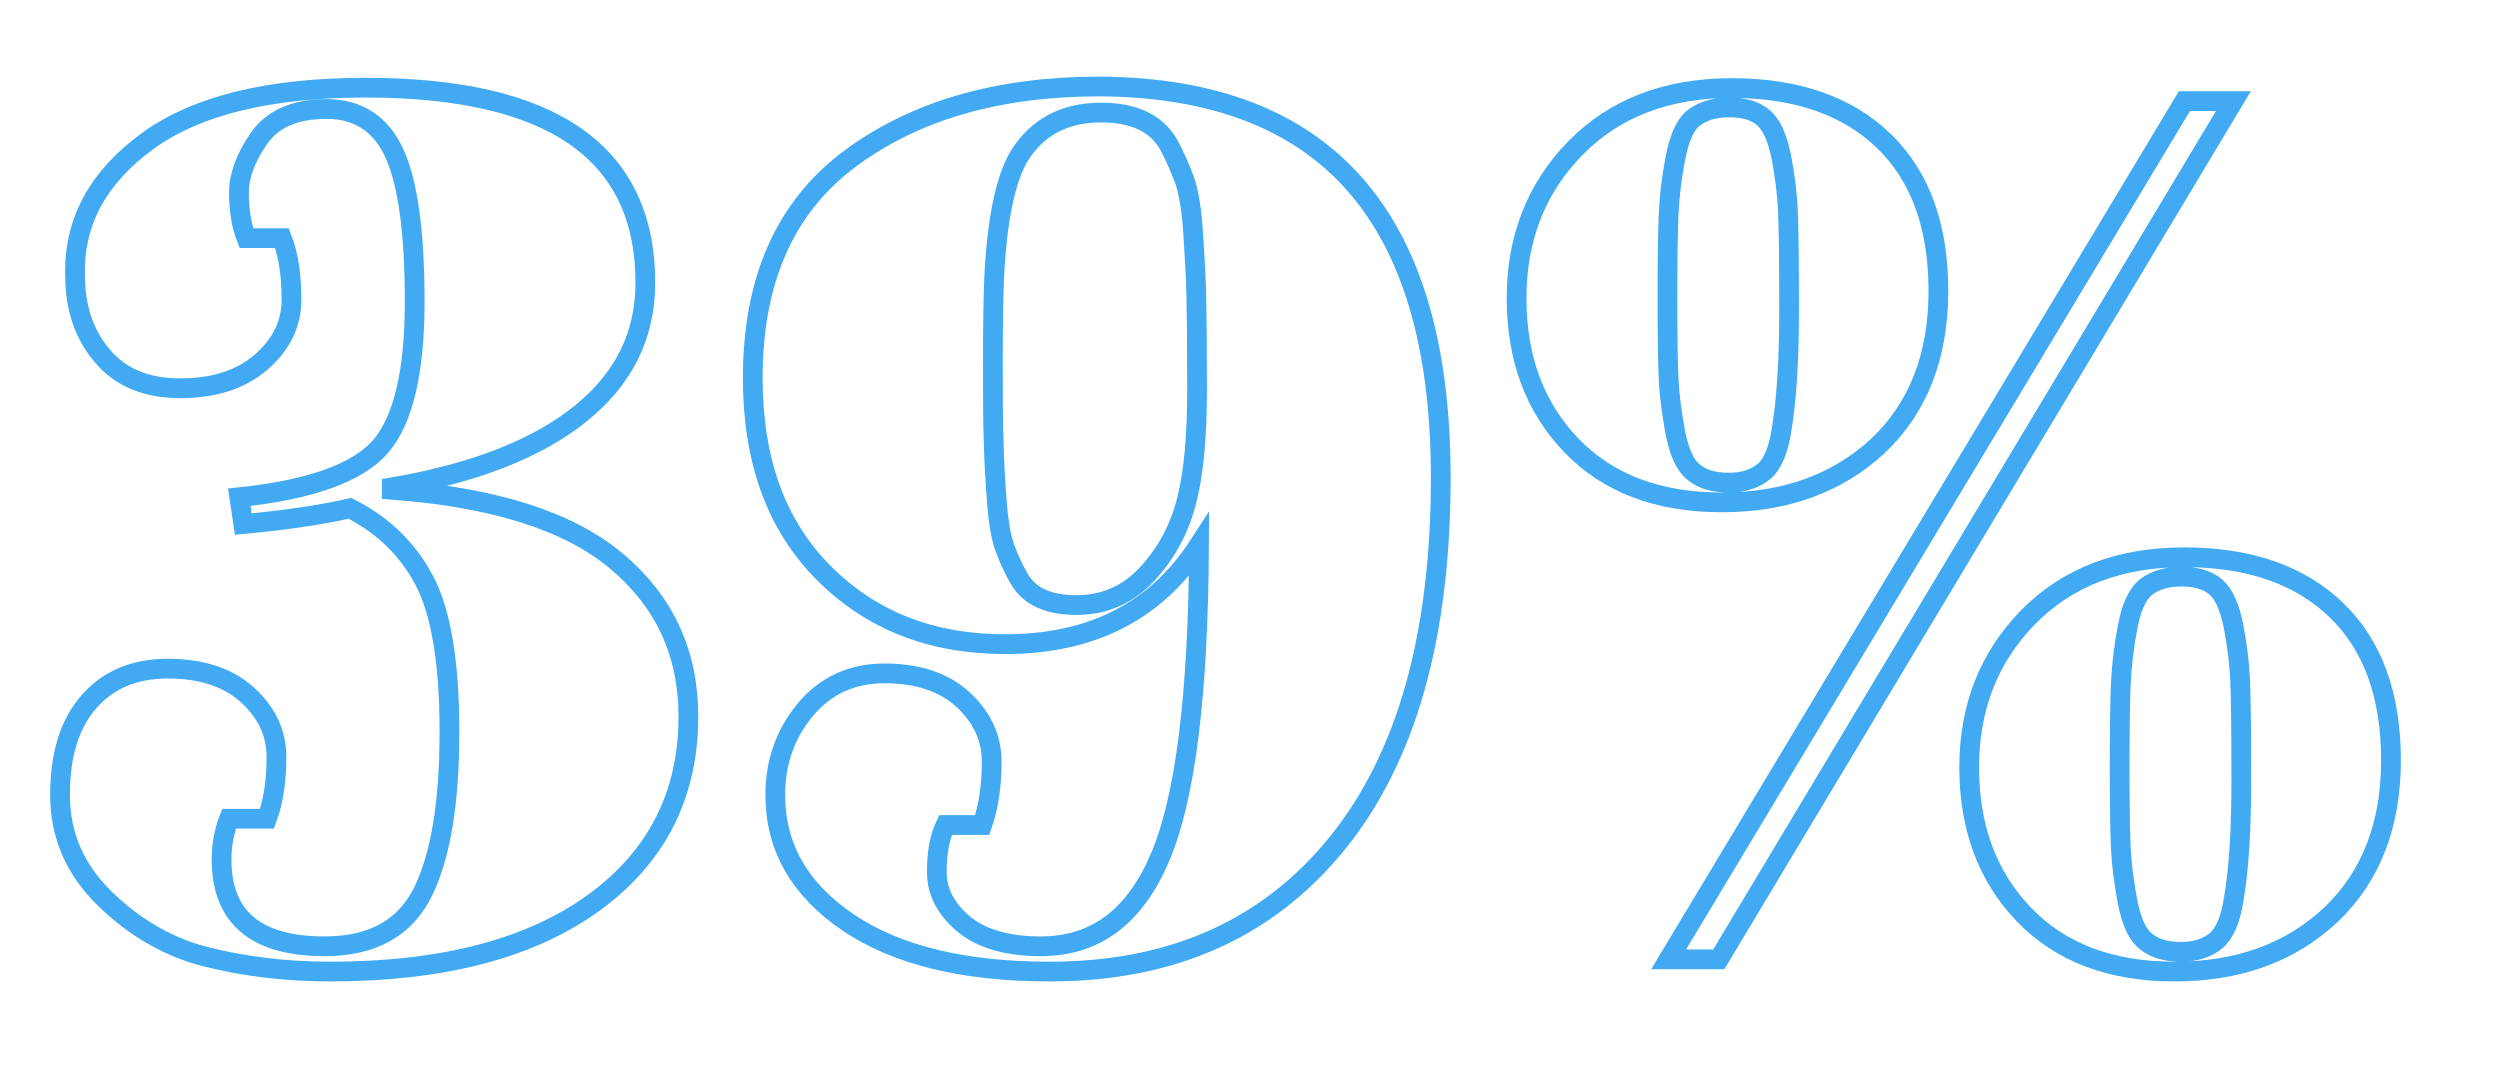 <?xml version="1.0" encoding="utf-8"?>
<!-- Generator: Adobe Illustrator 21.0.2, SVG Export Plug-In . SVG Version: 6.00 Build 0)  -->
<svg version="1.1" id="Layer_1" xmlns="http://www.w3.org/2000/svg" xmlns:xlink="http://www.w3.org/1999/xlink" x="0px" y="0px"
	 viewBox="0 0 633 270" style="enable-background:new 0 0 633 270;" xml:space="preserve">
<style type="text/css">
	.st0{fill:none;stroke:#41AAF2;stroke-width:5;stroke-miterlimit:10;}
</style>
<g>
	<path class="st0" d="M37.4,35.7c12.4-9,30.8-13.5,55.2-13.5c47.2,0,70.8,16.4,70.8,49.4c0,13.5-5.6,24.5-16.6,33.3
		s-27,15-47.6,18.5v0.6c25.6,1.9,44.6,7.8,56.8,18s18.3,23.3,18.3,39.4c0,19.8-8,35.6-24,47.2s-38.3,17.4-66.8,17.4
		c-11.1,0-21.6-1.3-31.2-3.7c-9.6-2.4-18.2-7.4-25.8-14.8c-7.5-7.3-11.3-16.1-11.3-26.2c0-10.2,2.4-18,7.3-23.6
		c4.9-5.6,11.5-8.4,20-8.4s15.2,2.2,20.1,6.6c5,4.5,7.4,9.8,7.4,15.8c0,6.1-0.8,11.3-2.4,15.6h-9.6c-1.3,3.3-1.9,6.7-1.9,10.3
		c0,14.7,8.7,22,26.1,22c12.2,0,20.5-4.7,25-14c4.5-9.3,6.6-22.8,6.6-40.4s-2.2-30.4-6.4-38.3c-4.2-7.9-10.5-14-18.8-18.2
		c-7.4,1.7-16.4,3-27,4l-1-6.8c18.2-1.9,30.2-6.3,35.9-13c5.7-6.8,8.5-19,8.5-36.5s-1.7-30-5.1-37.5c-3.4-7.5-9.2-11.3-17.2-11.3
		S69,30.1,65.6,35s-5.1,9.5-5.1,13.8s0.6,8.2,1.9,11.5h9c1.7,4.3,2.4,9.6,2.4,15.6s-2.5,11.3-7.7,15.8c-5.2,4.5-12,6.6-20.5,6.6
		s-15.1-2.7-19.7-8.2c-4.7-5.5-6.9-12.3-6.9-20.6C18.7,56,25,44.7,37.4,35.7z"/>
	<path class="st0" d="M364.8,120.9c0,40.2-8.7,71-26.2,92.6S296.9,246,265.8,246c-21.7,0-38.7-4.1-51-12.4
		c-12.3-8.3-18.5-19.1-18.5-32.3c0-8.3,2.5-15.4,7.6-21.6c5.1-6.1,11.8-9.2,20.1-9.2s15,2.2,19.8,6.6c4.9,4.5,7.3,9.8,7.3,15.8
		c0,6.1-0.8,11.4-2.4,16h-9.3c-1.5,3.1-2.2,7.1-2.2,11.9c0,4.9,2.2,9.2,6.6,13c4.5,3.8,11,5.8,19.7,5.8c13.9,0,23.9-7.5,30.3-22.7
		c6.4-15.1,9.6-41.3,9.8-78.9c-10.8,16.7-27.1,25.1-49.1,25.1c-18.7,0-33.9-6-45.9-18c-12-12-18-28.4-18-49.4
		c0-24.8,8.2-43.3,24.6-55.5s37.5-18.3,63.1-18.3C336,22.2,364.8,55.1,364.8,120.9z M272.6,153.2c7,0,13-2.6,17.9-7.9
		c4.9-5.3,8.2-11.5,10-18.7c1.8-7.1,2.6-16.4,2.6-28s-0.1-19.4-0.2-23.9c-0.1-4.5-0.4-9.7-0.8-15.8c-0.4-6.1-1.2-10.6-2.2-13.4
		c-1.1-2.8-2.3-5.8-4-8.9c-3.1-5.4-8.8-8.1-17.1-8.1c-9.3,0-16.2,3.7-20.8,11.1c-3.5,6-5.6,16.3-6.3,31.1
		c-0.2,5.2-0.3,12.1-0.3,20.9s0,15.5,0.2,20.3c0.1,4.8,0.4,9.8,0.8,15.1c0.4,5.3,1.1,9.3,2.1,11.9c1,2.7,2.2,5.3,3.6,7.7
		C260.7,151.1,265.6,153.2,272.6,153.2z"/>
	<path class="st0" d="M436,127.2c-16.2,0-28.9-4.8-38.2-14.5c-9.2-9.6-13.8-22-13.8-37.2s5-27.9,14.9-38
		c10-10.2,23.2-15.2,39.6-15.2c16.4,0,29.3,4.5,38.5,13.4s13.8,21.6,13.8,38s-5.1,29.5-15.2,39.1C465.4,122.3,452.2,127.2,436,127.2
		z M424.2,40.1c-1,5.1-1.5,9.8-1.7,14.1s-0.3,11.3-0.3,21.1s0.1,16.6,0.3,20.8c0.2,4.1,0.8,8.6,1.7,13.5c1,4.9,2.4,8.2,4.7,10
		c2.2,1.8,5.1,2.6,8.9,2.6c3.7,0,6.6-1,8.8-2.8s3.7-5.4,4.5-10.6c1.3-7.8,1.9-18,1.9-30.3s-0.1-20.7-0.3-25.1
		c-0.2-4.5-0.8-9.1-1.7-13.8c-1-4.8-2.4-8-4.5-9.8c-2.1-1.8-5-2.6-8.7-2.6c-3.7,0-6.6,0.9-8.9,2.6C426.6,31.6,425.2,35,424.2,40.1z
		 M422.5,242.9L553.1,25.6h12.4L435.2,242.9H422.5z M550.6,246c-16.2,0-28.9-4.8-38.2-14.5c-9.2-9.6-13.8-22-13.8-37.2
		c0-15.2,5-27.9,14.9-38c10-10.2,23.2-15.2,39.6-15.2c16.4,0,29.3,4.5,38.5,13.4c9.2,8.9,13.8,21.6,13.8,38s-5.1,29.5-15.2,39.1
		C580,241.2,566.8,246,550.6,246z M538.7,158.9c-1,5.1-1.5,9.8-1.7,14.1c-0.2,4.3-0.3,11.3-0.3,21.1c0,9.8,0.1,16.6,0.3,20.8
		c0.2,4.1,0.8,8.6,1.7,13.5c1,4.9,2.4,8.2,4.7,10c2.2,1.8,5.1,2.6,8.9,2.6c3.7,0,6.6-1,8.8-2.8c2.2-1.9,3.7-5.4,4.5-10.6
		c1.3-7.6,1.9-17.7,1.9-30.1c0-12.4-0.1-20.8-0.3-25.3c-0.2-4.5-0.8-9.1-1.7-13.8c-1-4.8-2.4-8-4.5-9.8c-2.1-1.8-5-2.6-8.7-2.6
		s-6.6,0.9-8.9,2.6C541.2,150.4,539.6,153.8,538.7,158.9z"/>
</g>
</svg>
